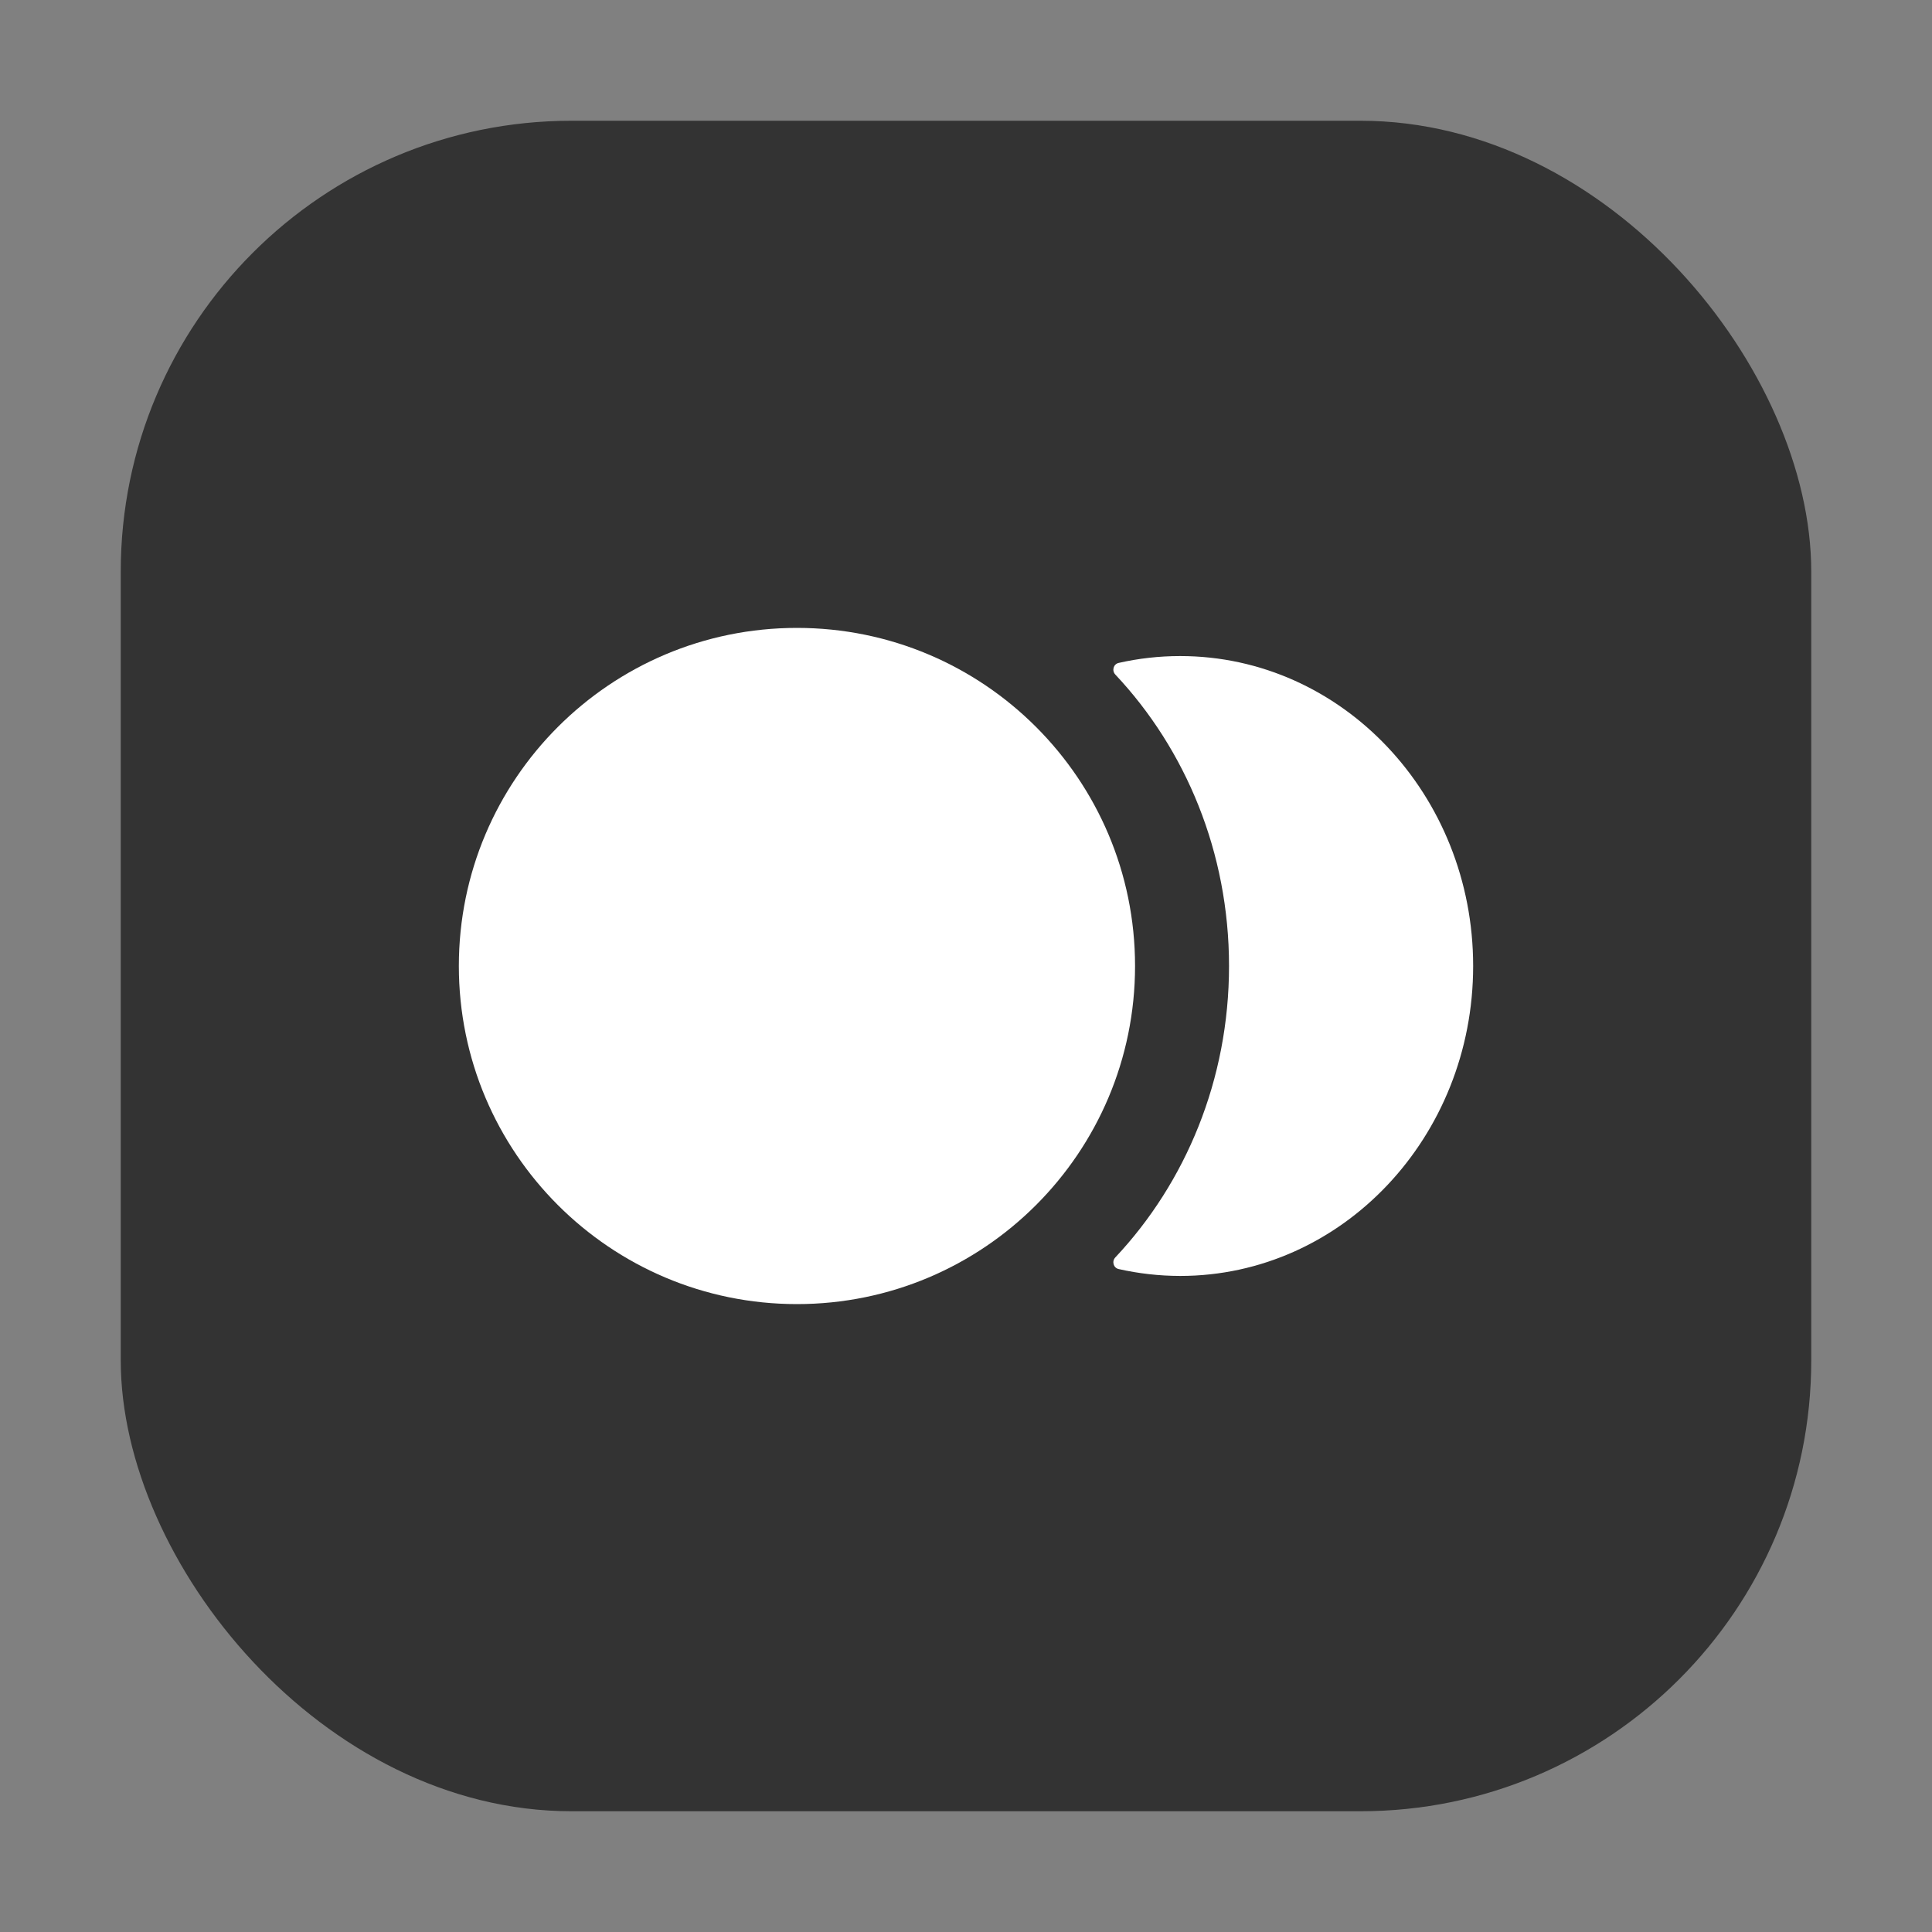 <svg width="64" height="64" viewBox="0 0 64 64" fill="none" xmlns="http://www.w3.org/2000/svg">
<rect x="0" y="0" width="64" height="64" fill="#808080" stroke="none"/>
<rect x="4" y="4" width="56" height="56" rx="14.933" fill="#333333"/>
<path d="M26.4 20.8C32.586 20.8 37.6 25.814 37.6 32C37.6 38.185 32.586 43.2 26.4 43.2C20.215 43.2 15.2 38.185 15.2 32C15.2 25.814 20.215 20.8 26.4 20.8Z" fill="white"/>
<path d="M39.095 21.733C44.455 21.733 48.8 26.33 48.8 32C48.8 37.67 44.455 42.267 39.095 42.267C38.396 42.266 37.714 42.187 37.057 42.039C36.882 41.999 36.824 41.783 36.947 41.653C39.274 39.178 40.713 35.767 40.713 32C40.713 28.233 39.274 24.821 36.947 22.346C36.824 22.215 36.882 22 37.057 21.96C37.714 21.811 38.396 21.733 39.095 21.733Z" fill="white"/>
</svg>
